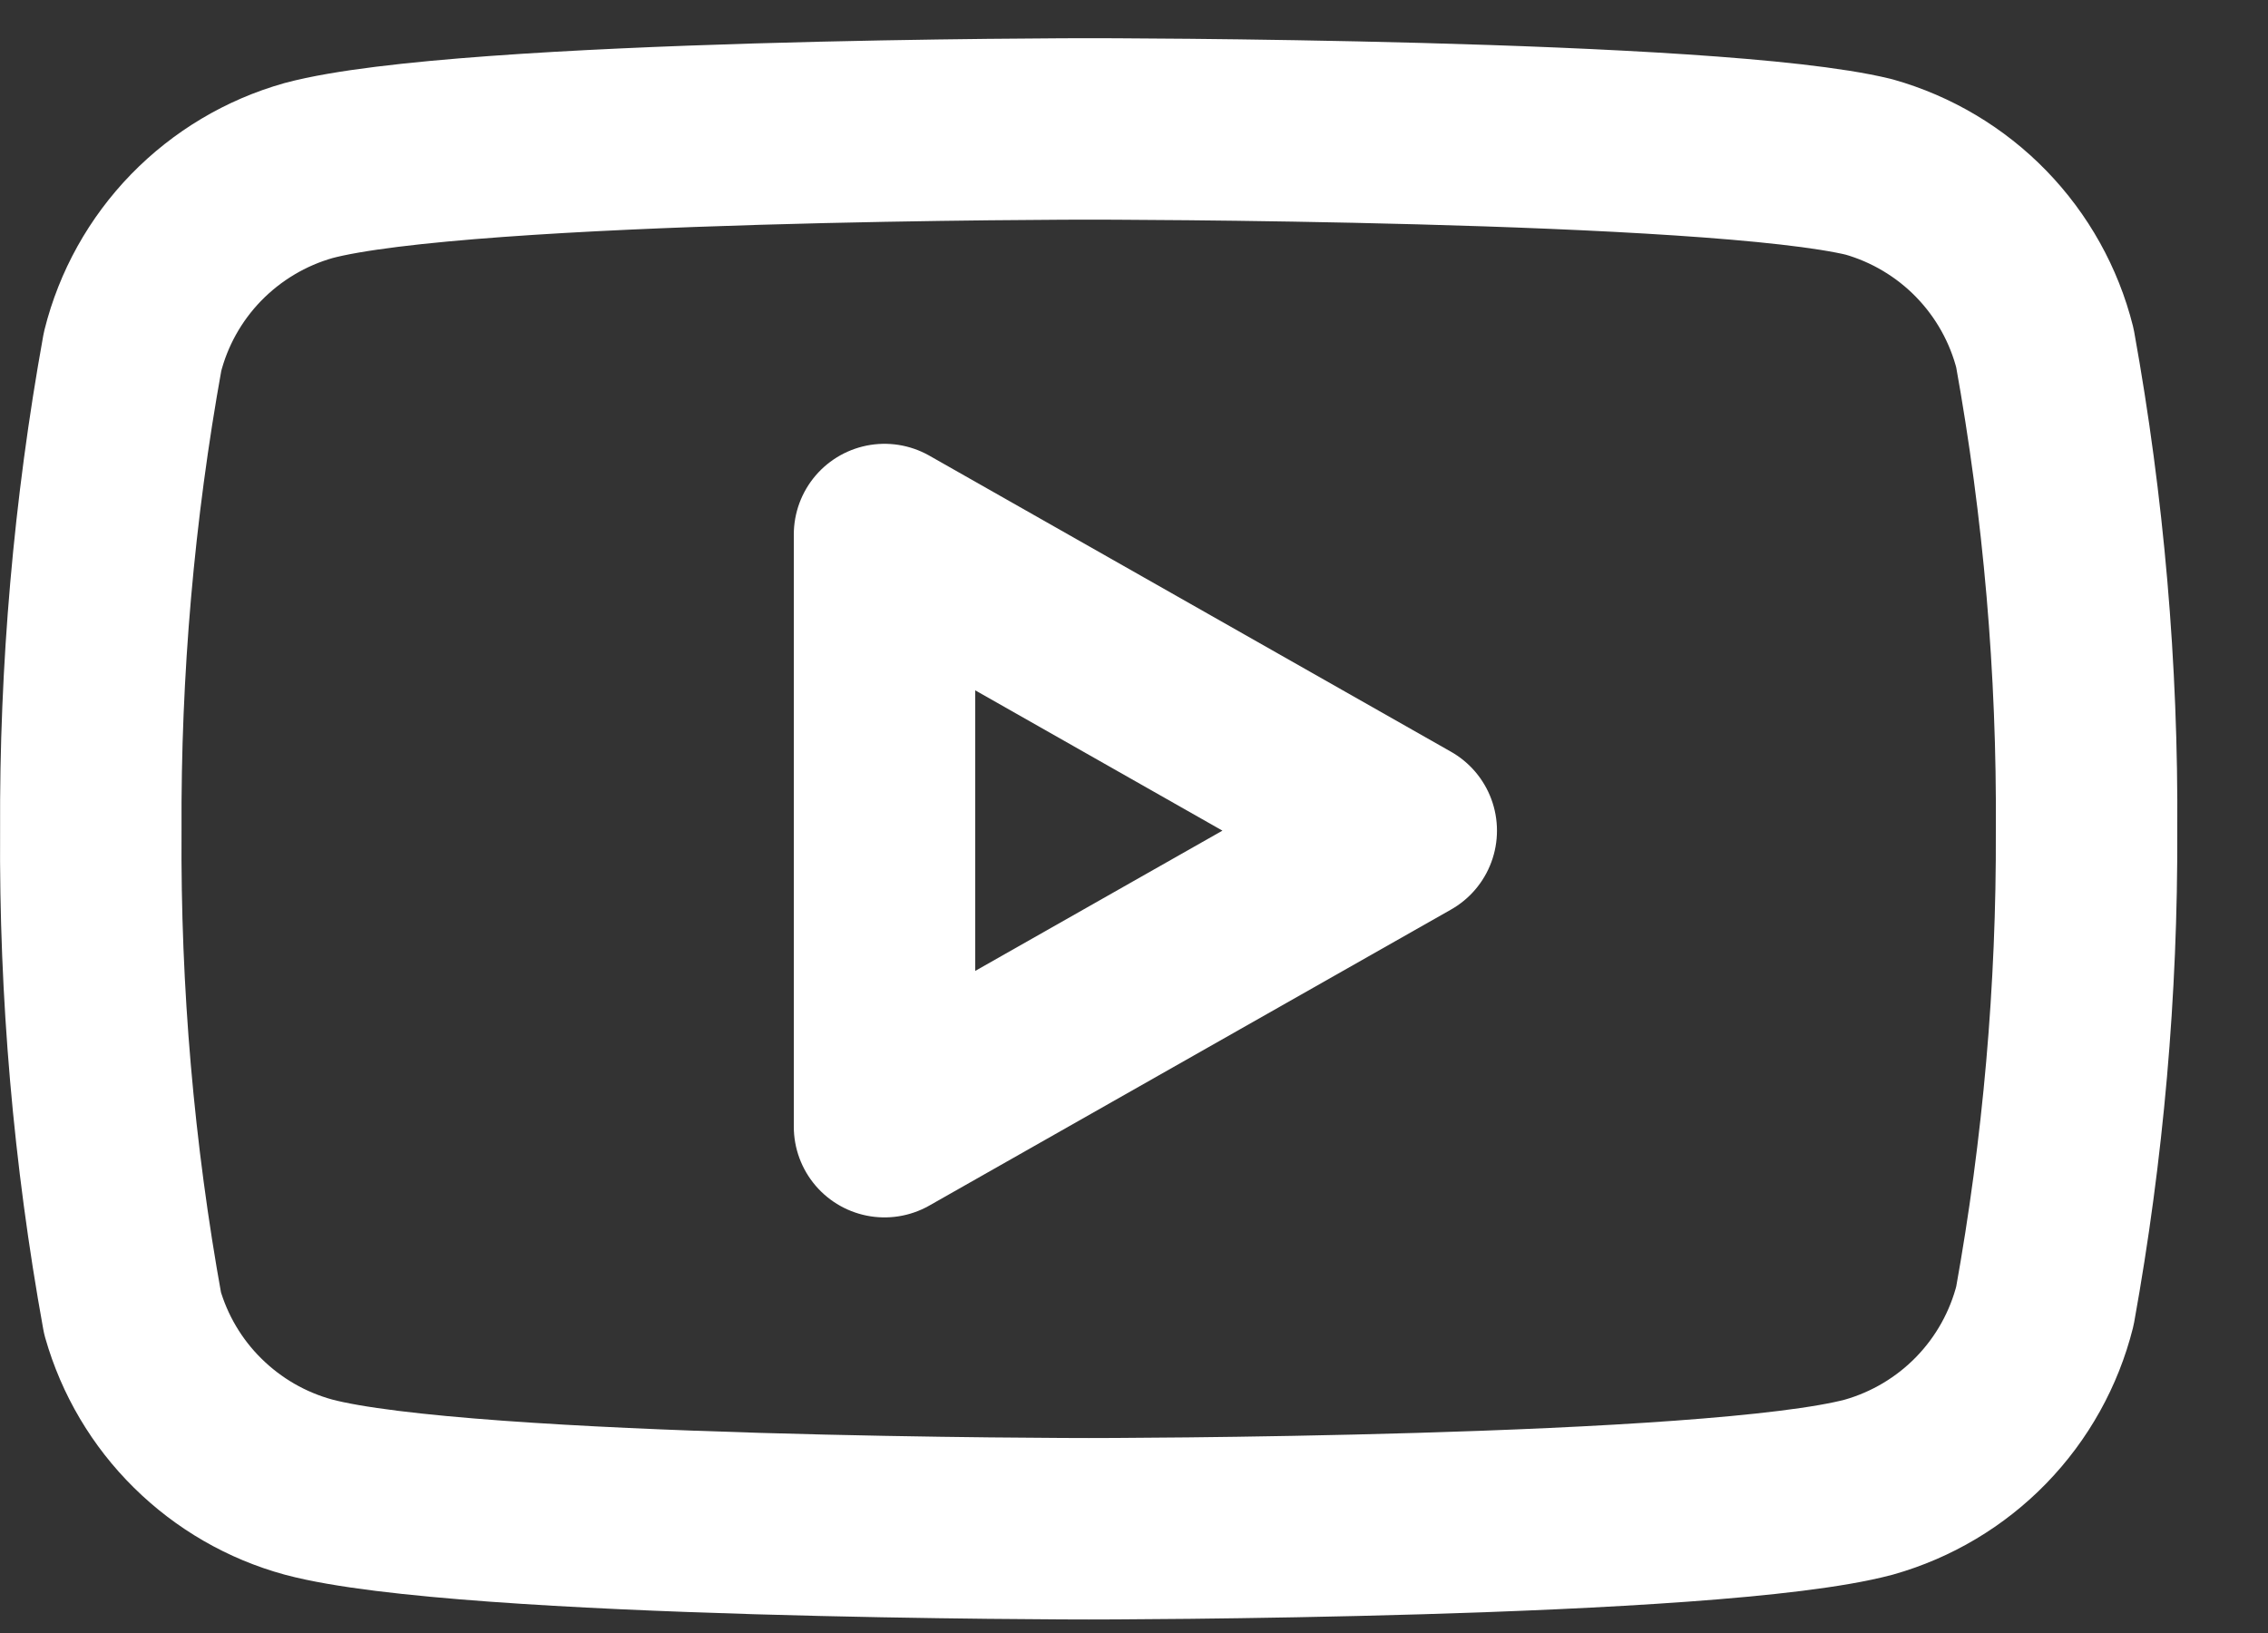 <svg width="25" height="18" viewBox="0 0 25 18" fill="none" xmlns="http://www.w3.org/2000/svg">
<rect x="0" y="0" width="25" height="18" fill="#333333" stroke="none"/>
<path d="M22.541 3.836C22.422 3.363 22.18 2.929 21.839 2.578C21.499 2.228 21.071 1.973 20.601 1.84C18.881 1.421 12.001 1.421 12.001 1.421C12.001 1.421 5.121 1.421 3.401 1.88C2.93 2.013 2.503 2.268 2.162 2.618C1.821 2.969 1.579 3.403 1.461 3.876C1.146 5.618 0.992 7.386 1.001 9.156C0.989 10.939 1.143 12.72 1.461 14.475C1.592 14.934 1.839 15.352 2.179 15.687C2.519 16.023 2.939 16.266 3.401 16.392C5.121 16.851 12.001 16.851 12.001 16.851C12.001 16.851 18.881 16.851 20.601 16.392C21.071 16.259 21.499 16.004 21.839 15.654C22.18 15.303 22.422 14.869 22.541 14.395C22.853 12.666 23.007 10.913 23 9.156C23.012 7.372 22.858 5.592 22.541 3.836V3.836Z" stroke="white" stroke-width="2" stroke-linecap="round" stroke-linejoin="round"/>
<path d="M9.75 12.419L15.501 9.156L9.75 5.892V12.419Z" stroke="white" stroke-width="2" stroke-linecap="round" stroke-linejoin="round"/>
</svg>
